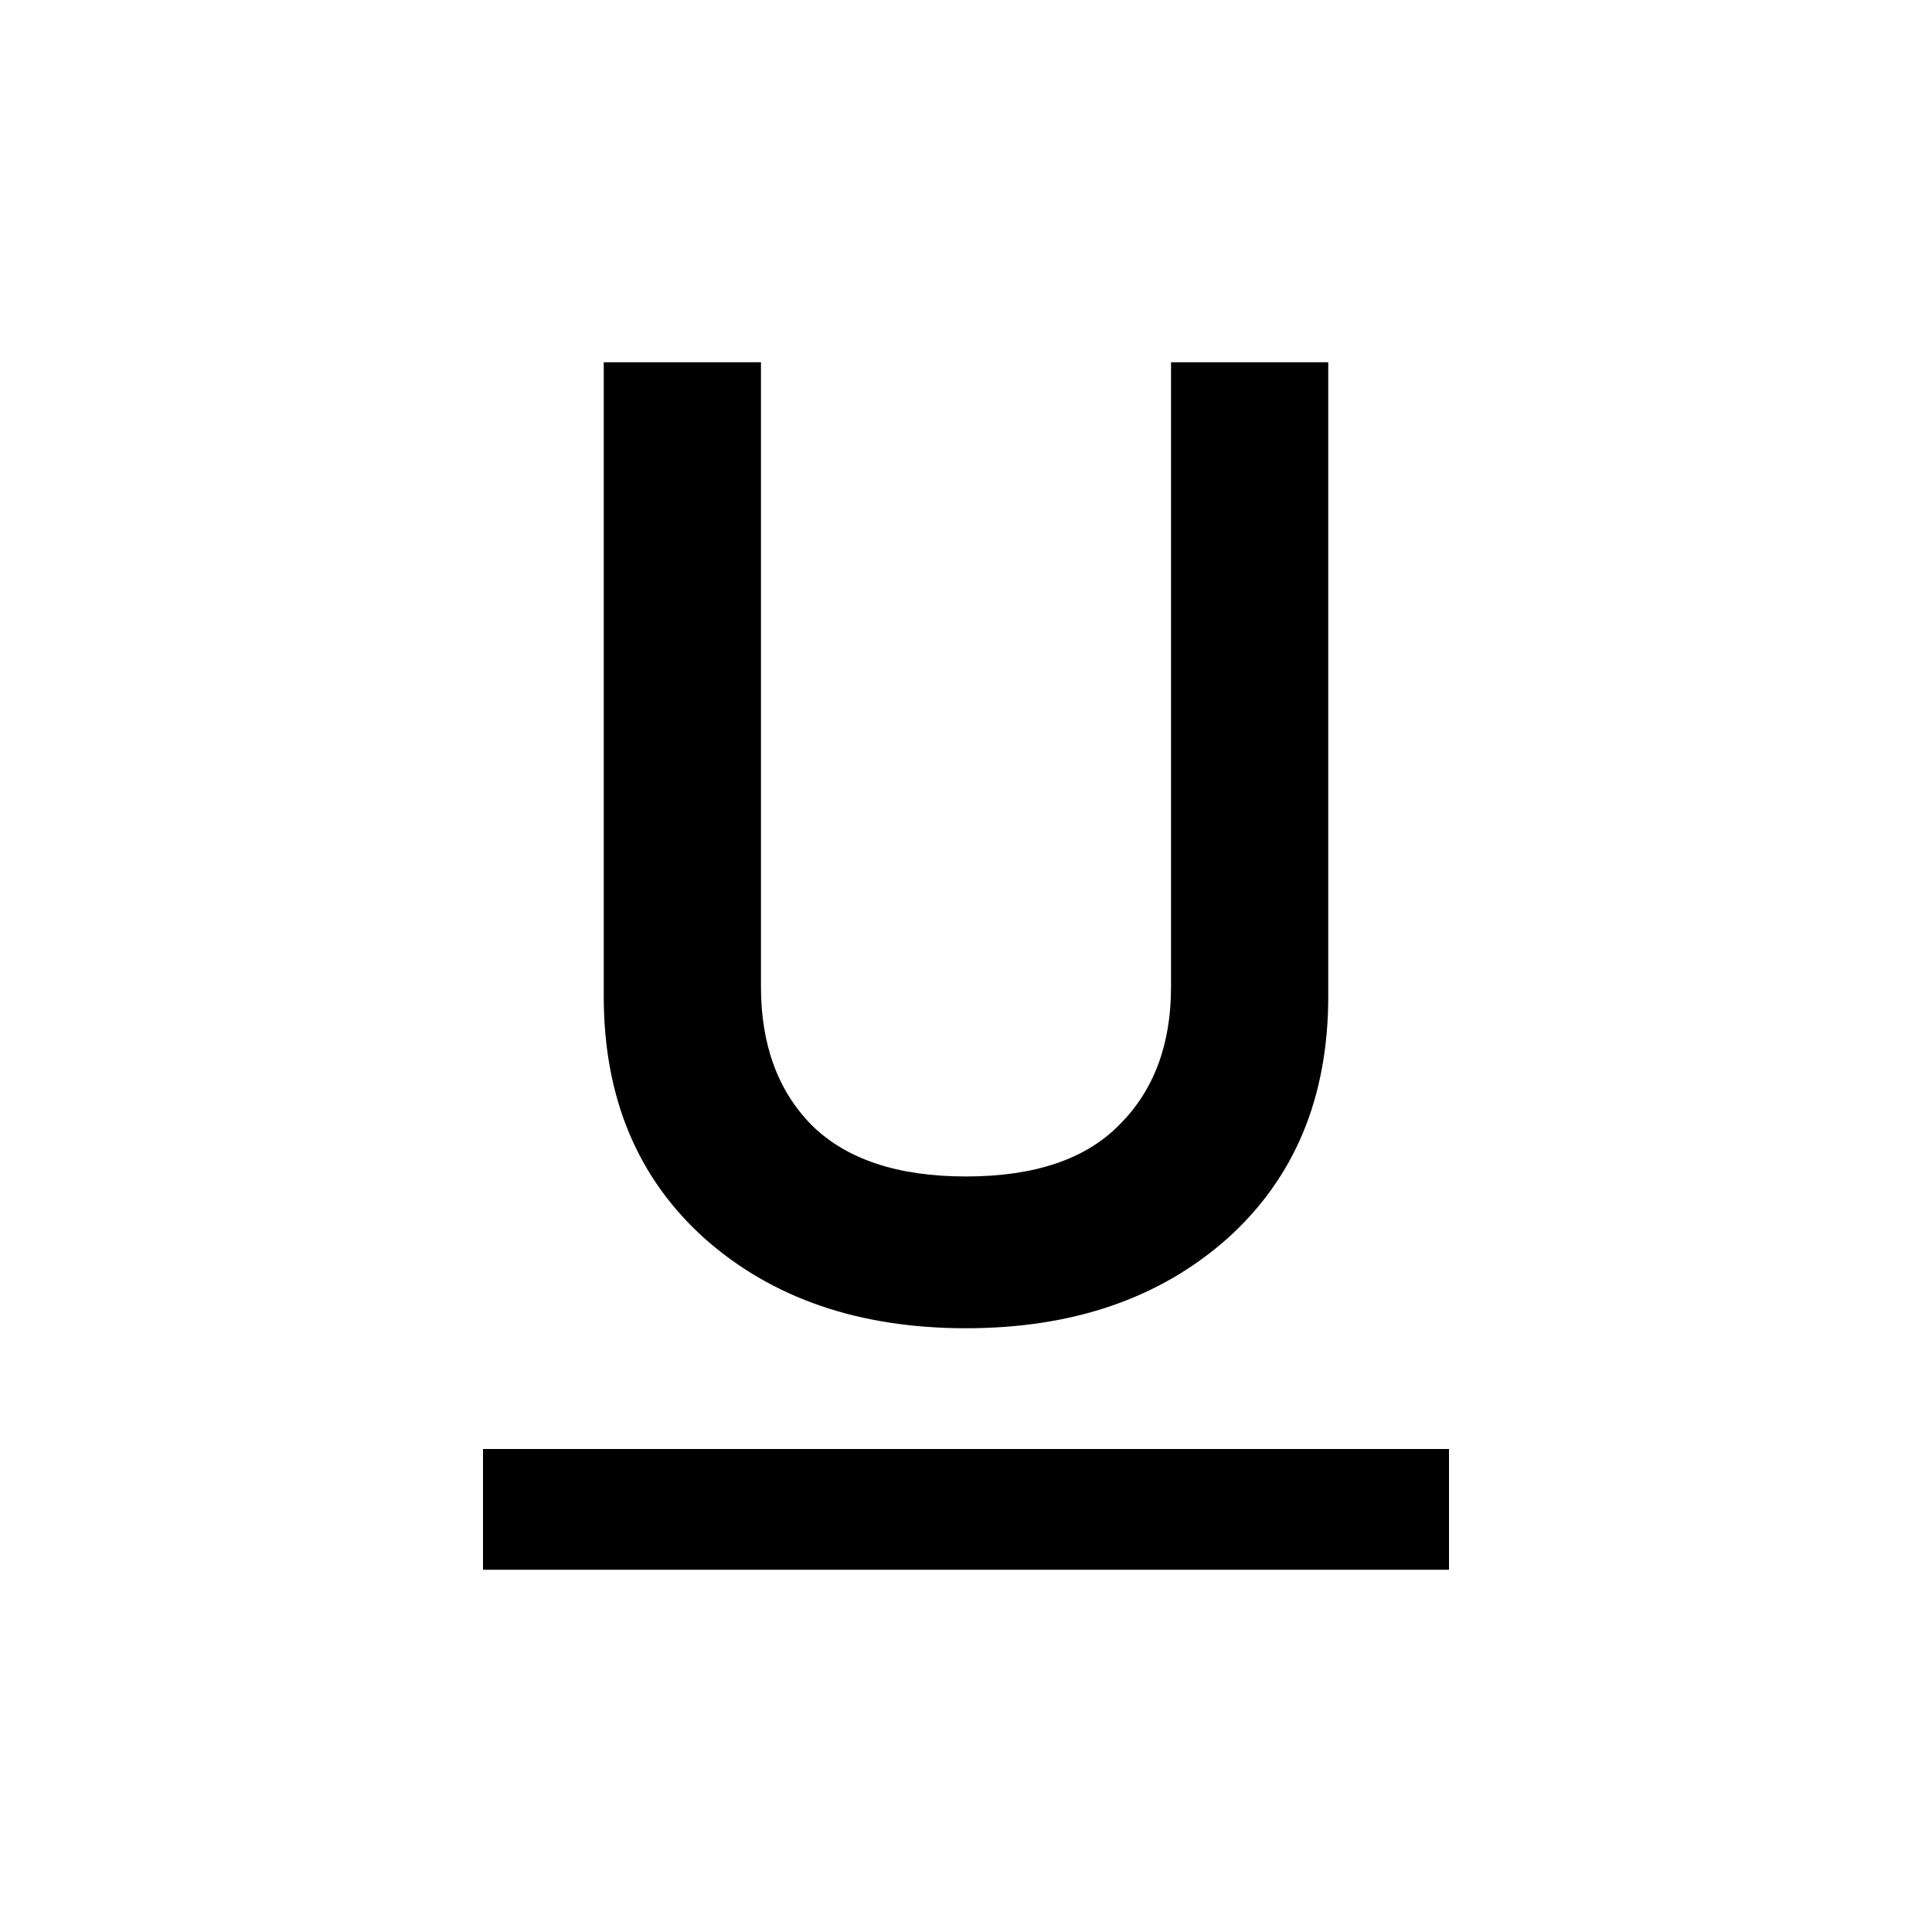 <svg xmlns="http://www.w3.org/2000/svg" width="16" height="16" fill="none" viewBox="0 0 16 16"><rect width="8" height="1" x="4" y="12" fill="currentColor"/><path fill="currentColor" d="M10.162 10.259C9.604 10.753 8.883 11 8 11C7.117 11 6.396 10.753 5.838 10.259C5.279 9.758 5 9.089 5 8.251V3H6.302V8.173C6.302 8.651 6.442 9.033 6.721 9.317C7.008 9.601 7.434 9.743 8 9.743C8.566 9.743 8.989 9.601 9.268 9.317C9.555 9.033 9.698 8.651 9.698 8.173V3H11V8.251C11 9.089 10.721 9.758 10.162 10.259Z"/></svg>